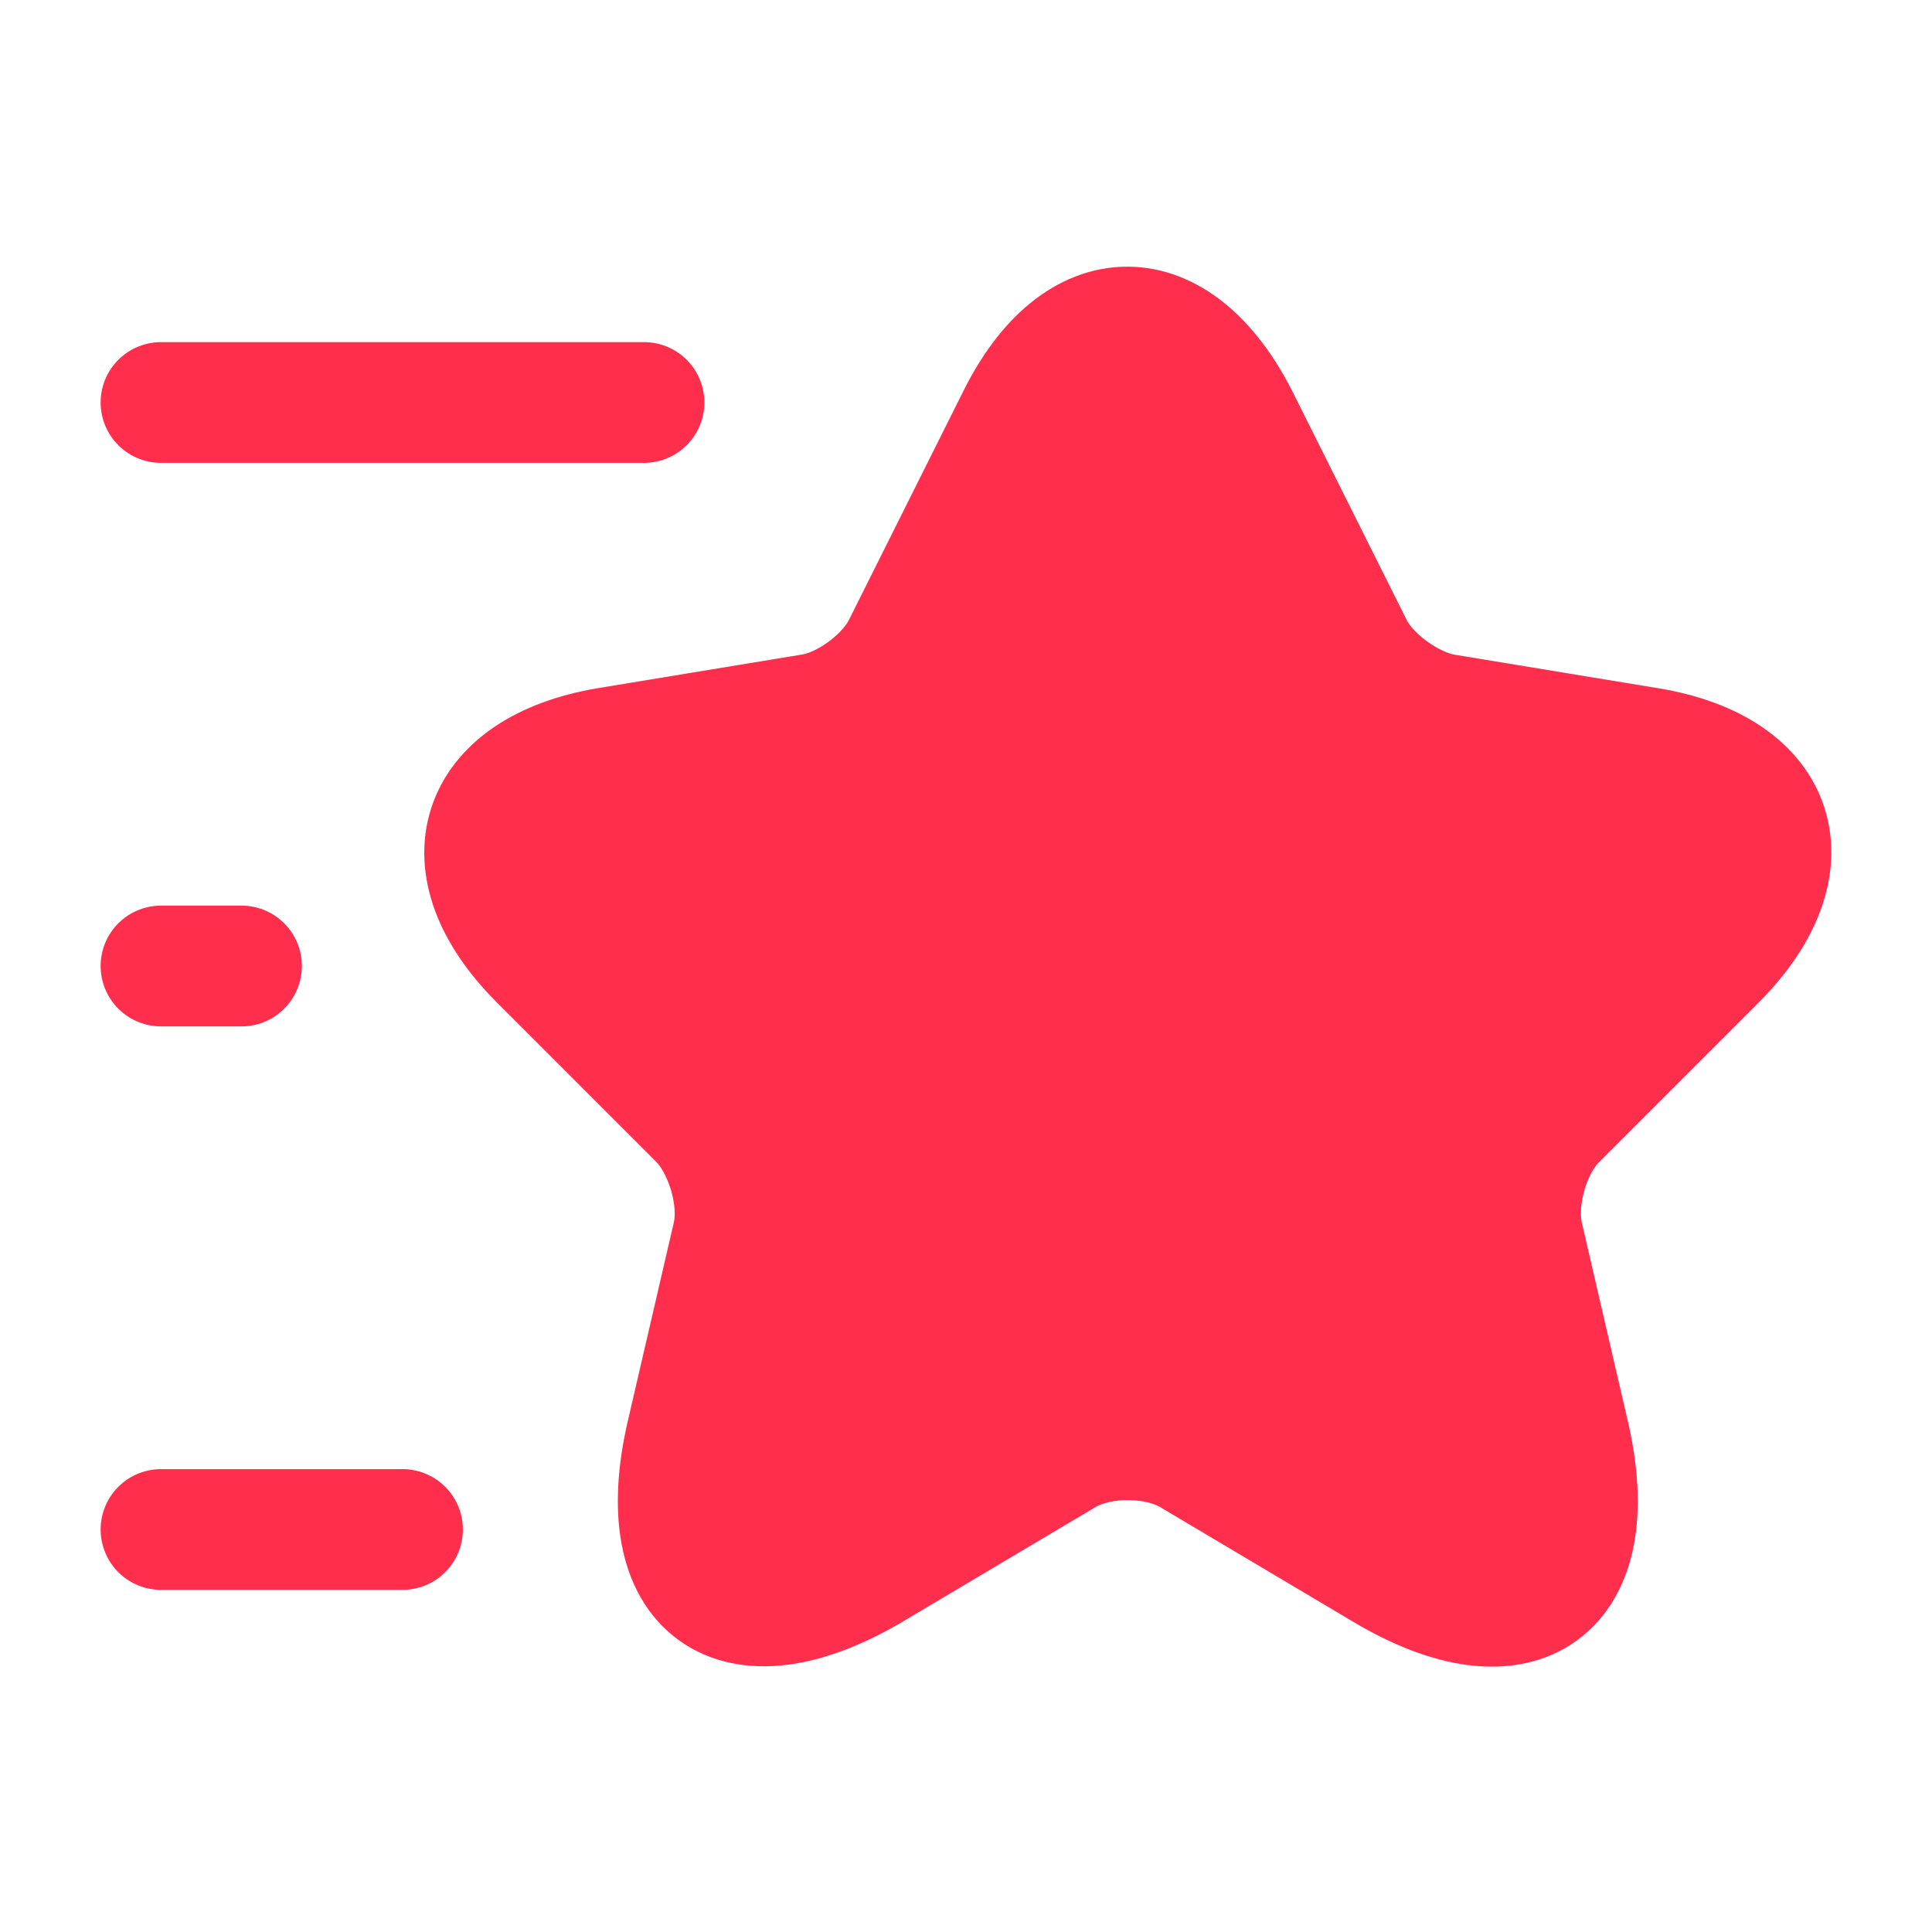 <svg width="24" height="24" viewBox="0 0 24 24" fill="none" xmlns="http://www.w3.org/2000/svg">
<path d="M15.39 5.21L16.8 8.03C16.99 8.42 17.5 8.79 17.93 8.87L20.48 9.29C22.11 9.56 22.49 10.74 21.32 11.92L19.33 13.91C19 14.24 18.81 14.89 18.92 15.36L19.49 17.82C19.94 19.76 18.9 20.52 17.19 19.5L14.8 18.08C14.37 17.82 13.65 17.82 13.22 18.08L10.83 19.5C9.12 20.51 8.08 19.76 8.53 17.82L9.1 15.36C9.21 14.9 9.02 14.25 8.69 13.91L6.7 11.92C5.53 10.75 5.91 9.57 7.54 9.29L10.09 8.87C10.52 8.8 11.03 8.42 11.22 8.03L12.63 5.21C13.38 3.68 14.62 3.68 15.39 5.21Z" fill="#FF2E4D" stroke="#FF2E4D" stroke-width="1.5" stroke-linecap="round" stroke-linejoin="round"/>
<path d="M8 5H2" stroke="#FF2E4D" stroke-width="1.5" stroke-linecap="round" stroke-linejoin="round"/>
<path d="M5 19H2" stroke="#FF2E4D" stroke-width="1.5" stroke-linecap="round" stroke-linejoin="round"/>
<path d="M3 12H2" stroke="#FF2E4D" stroke-width="1.5" stroke-linecap="round" stroke-linejoin="round"/>
</svg>
